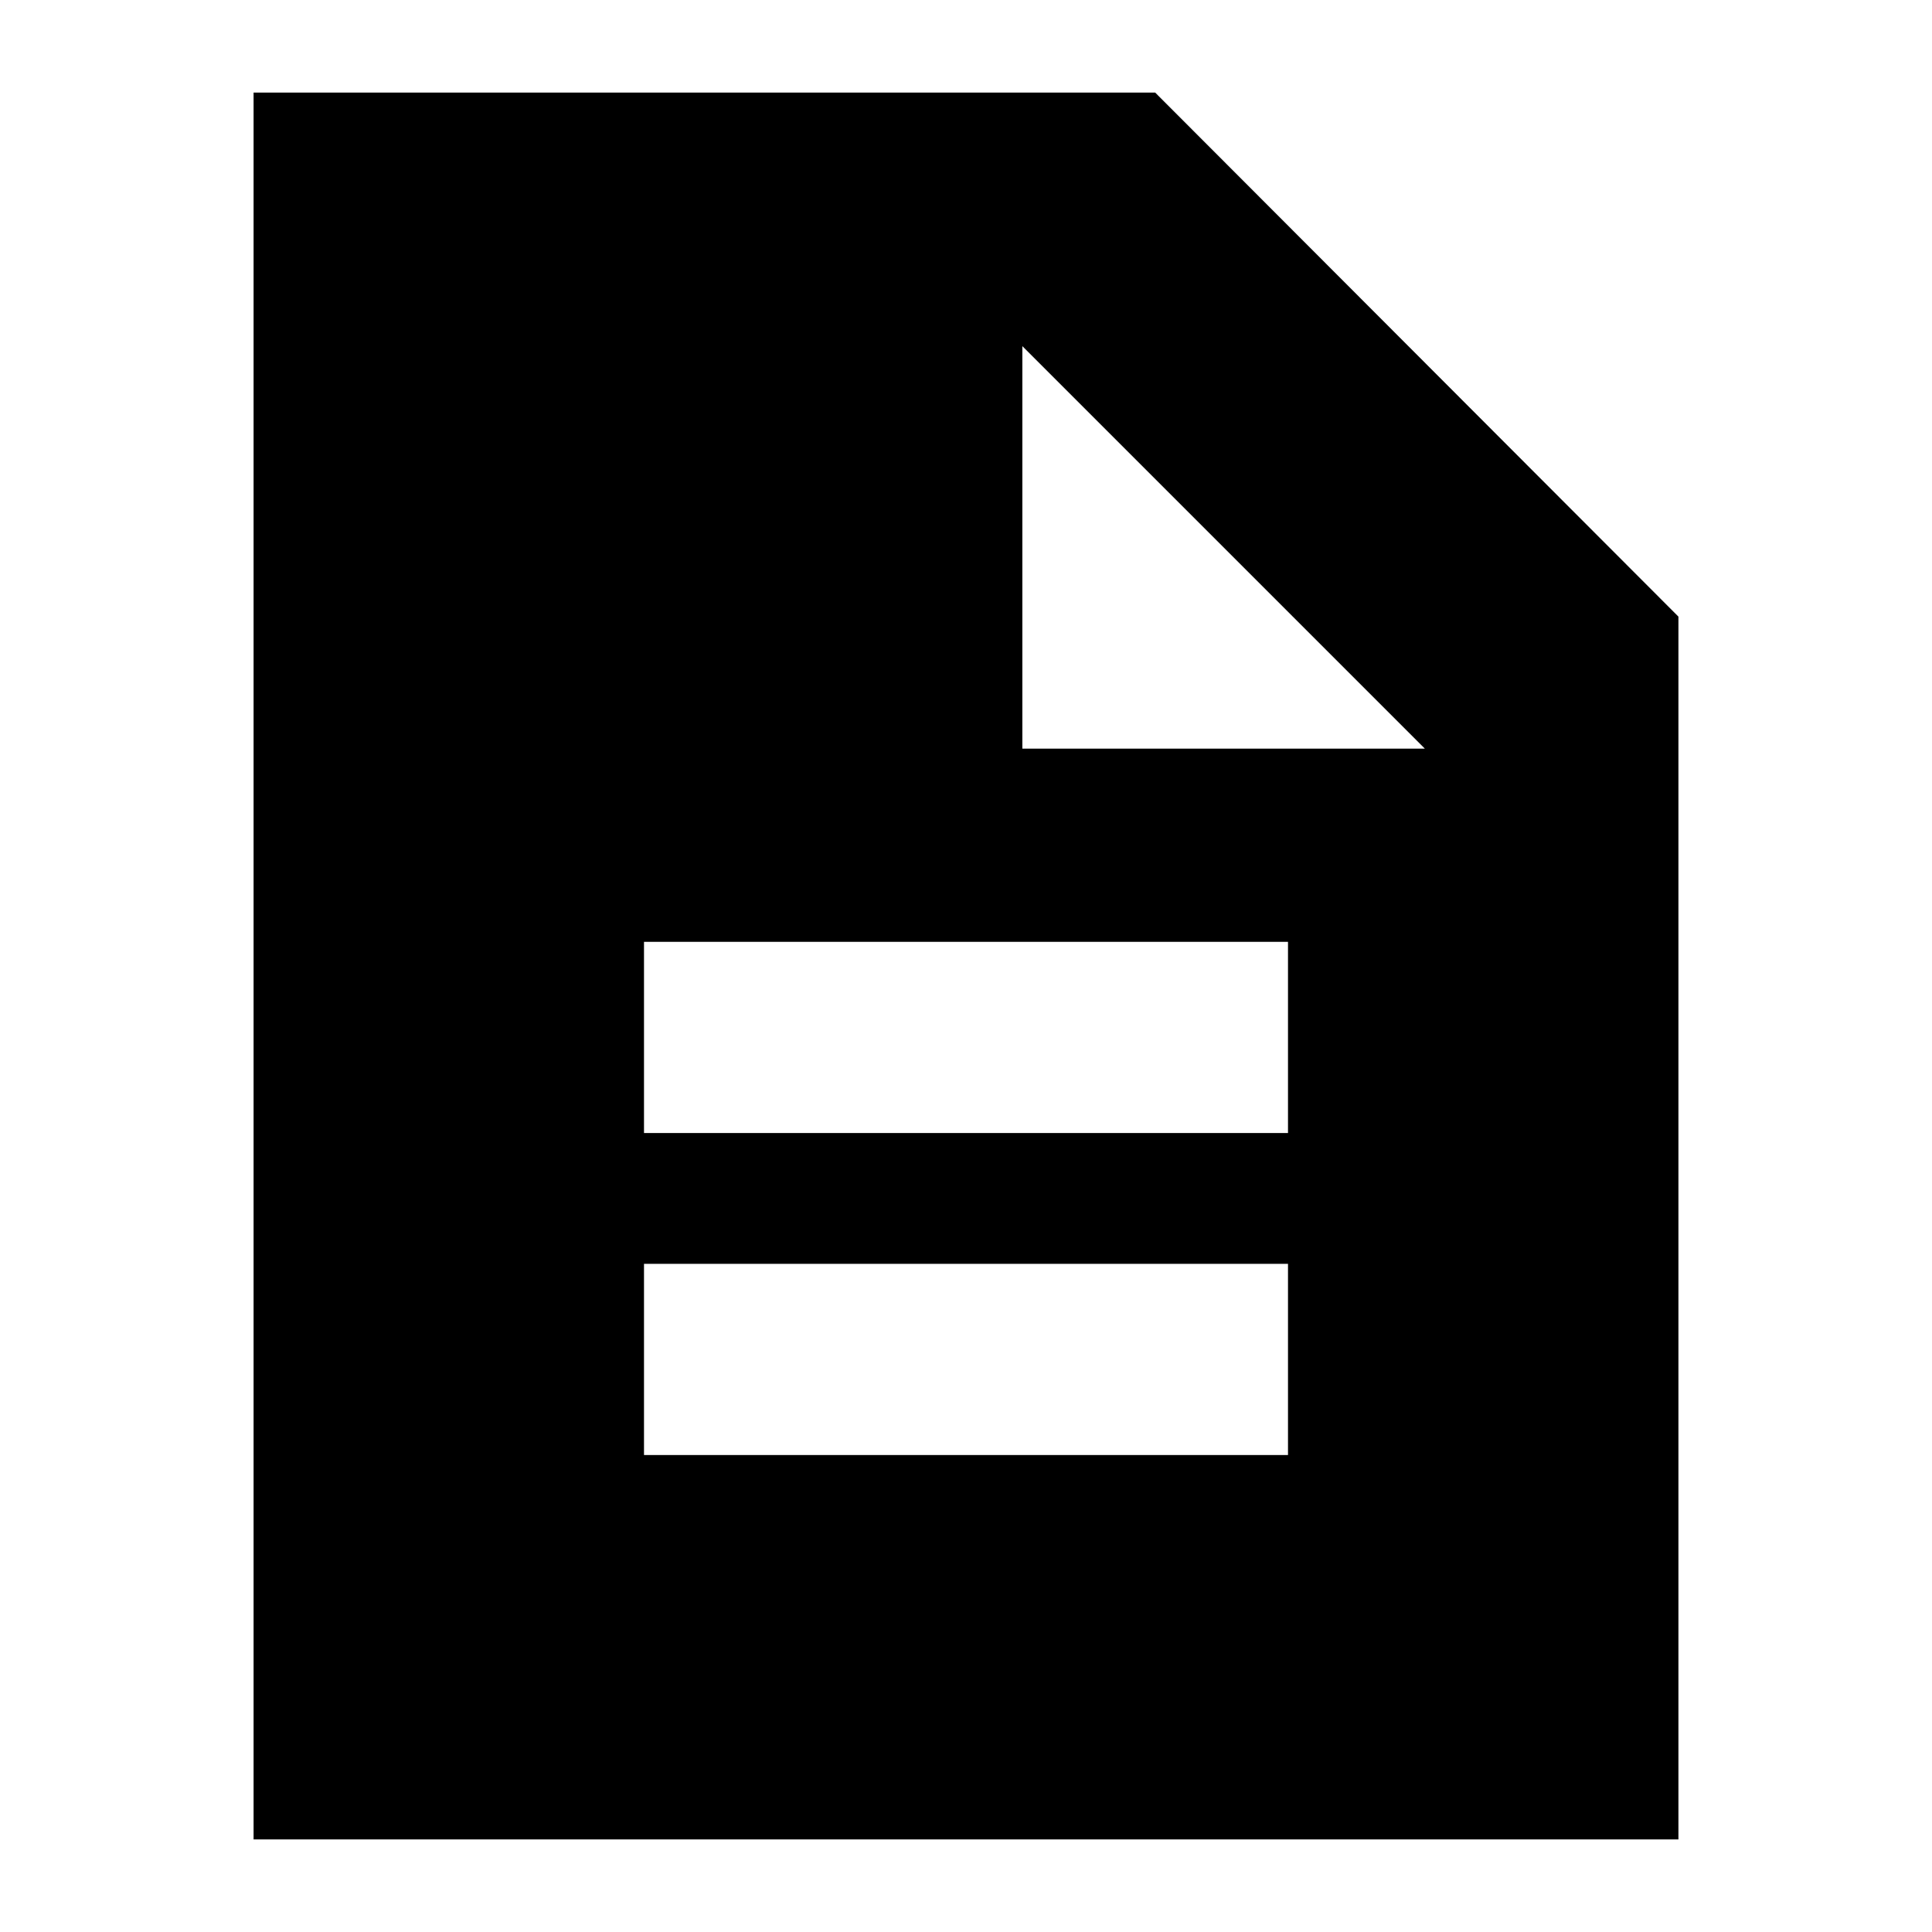<svg xmlns="http://www.w3.org/2000/svg" height="24" viewBox="0 -960 960 960" width="24"><path d="M320-237h320v-95H320v95Zm0-160h320v-95H320v95ZM126-46v-868h448l260 260.4V-46H126Zm382-542h200L508-788v200Z"/></svg>